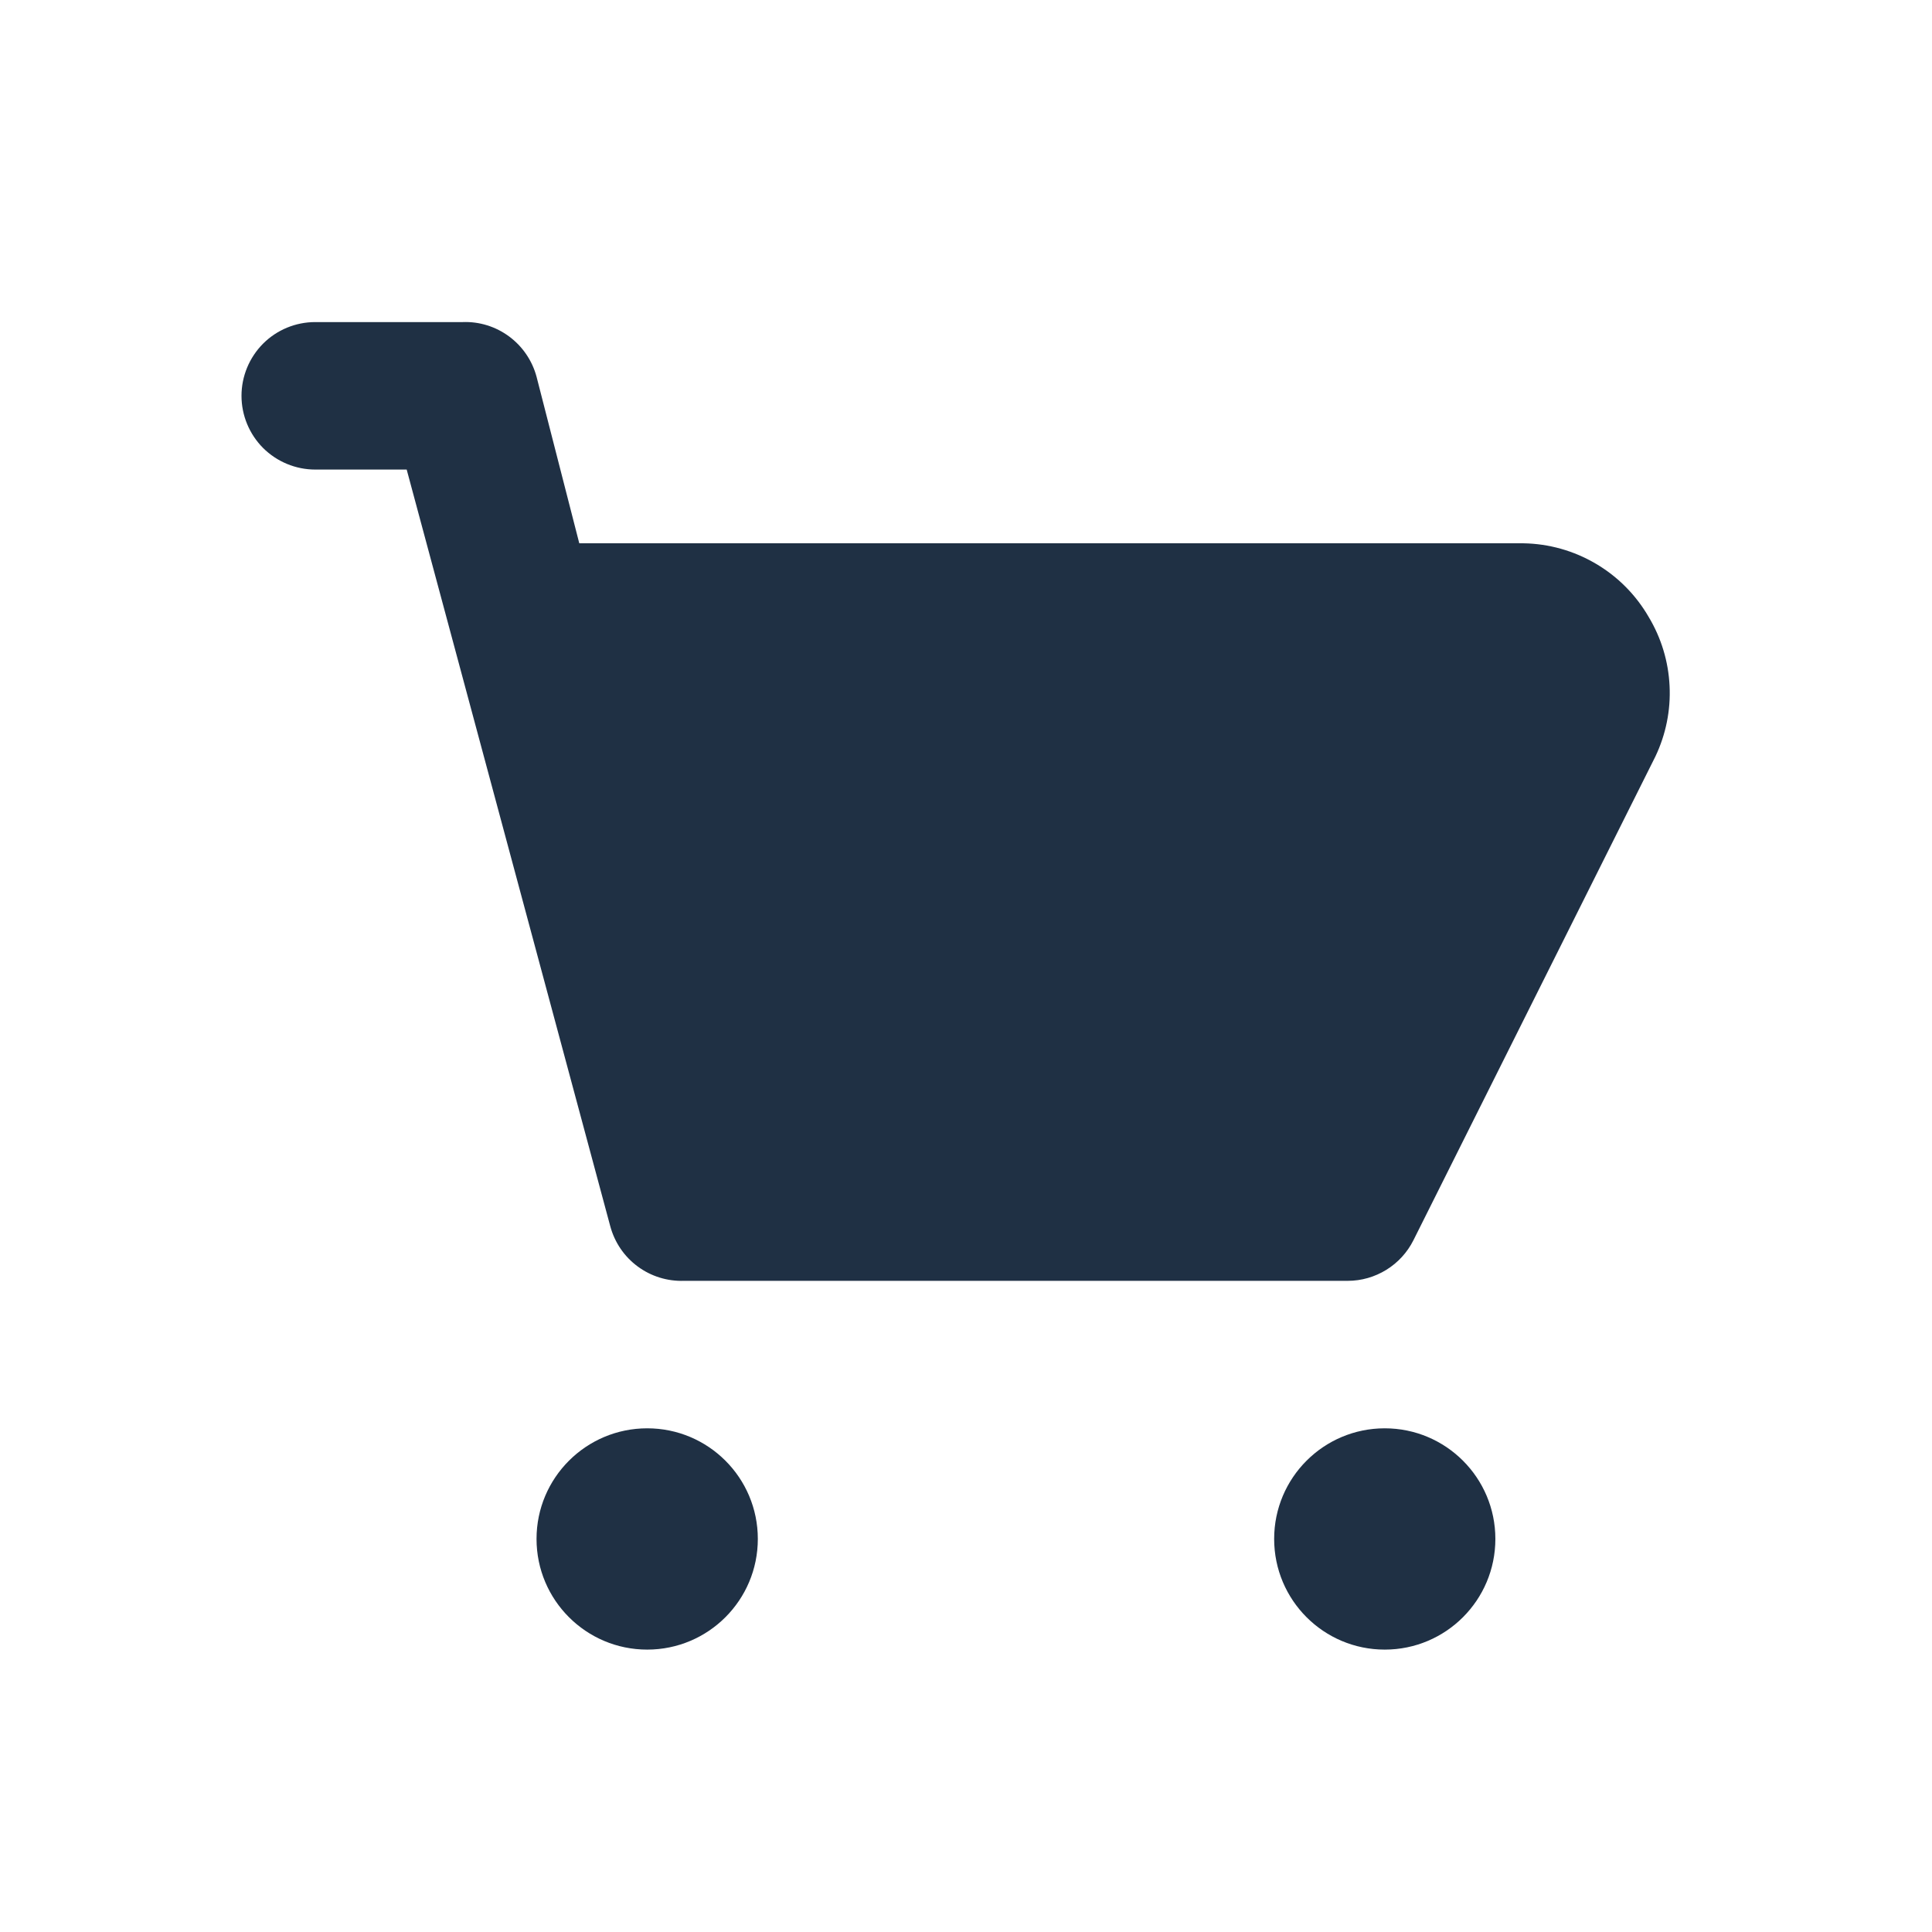 <svg width="24" height="24" viewBox="0 0 24 24" fill="none" xmlns="http://www.w3.org/2000/svg">
<path d="M20.481 7.665C20.323 7.391 20.096 7.162 19.823 7.002C19.55 6.841 19.24 6.754 18.924 6.749H7.196L6.665 4.679C6.611 4.479 6.491 4.303 6.325 4.18C6.159 4.057 5.955 3.993 5.749 4.001H3.916C3.673 4.001 3.44 4.097 3.268 4.269C3.097 4.441 3 4.674 3 4.917C3 5.16 3.097 5.393 3.268 5.565C3.44 5.736 3.673 5.833 3.916 5.833H5.052L7.581 15.233C7.635 15.433 7.754 15.609 7.921 15.732C8.087 15.855 8.29 15.918 8.497 15.911H16.743C16.912 15.911 17.078 15.863 17.222 15.774C17.366 15.685 17.482 15.558 17.558 15.407L20.564 9.397C20.694 9.124 20.755 8.823 20.74 8.521C20.726 8.219 20.637 7.925 20.481 7.665Z" fill="#1F3044"/>
<path d="M8.04 20.492C8.799 20.492 9.414 19.877 9.414 19.117C9.414 18.358 8.799 17.743 8.04 17.743C7.281 17.743 6.665 18.358 6.665 19.117C6.665 19.877 7.281 20.492 8.04 20.492Z" fill="#1F3044"/>
<path d="M17.202 20.492C17.961 20.492 18.576 19.877 18.576 19.117C18.576 18.358 17.961 17.743 17.202 17.743C16.443 17.743 15.828 18.358 15.828 19.117C15.828 19.877 16.443 20.492 17.202 20.492Z" fill="#1F3044"/>
</svg>
